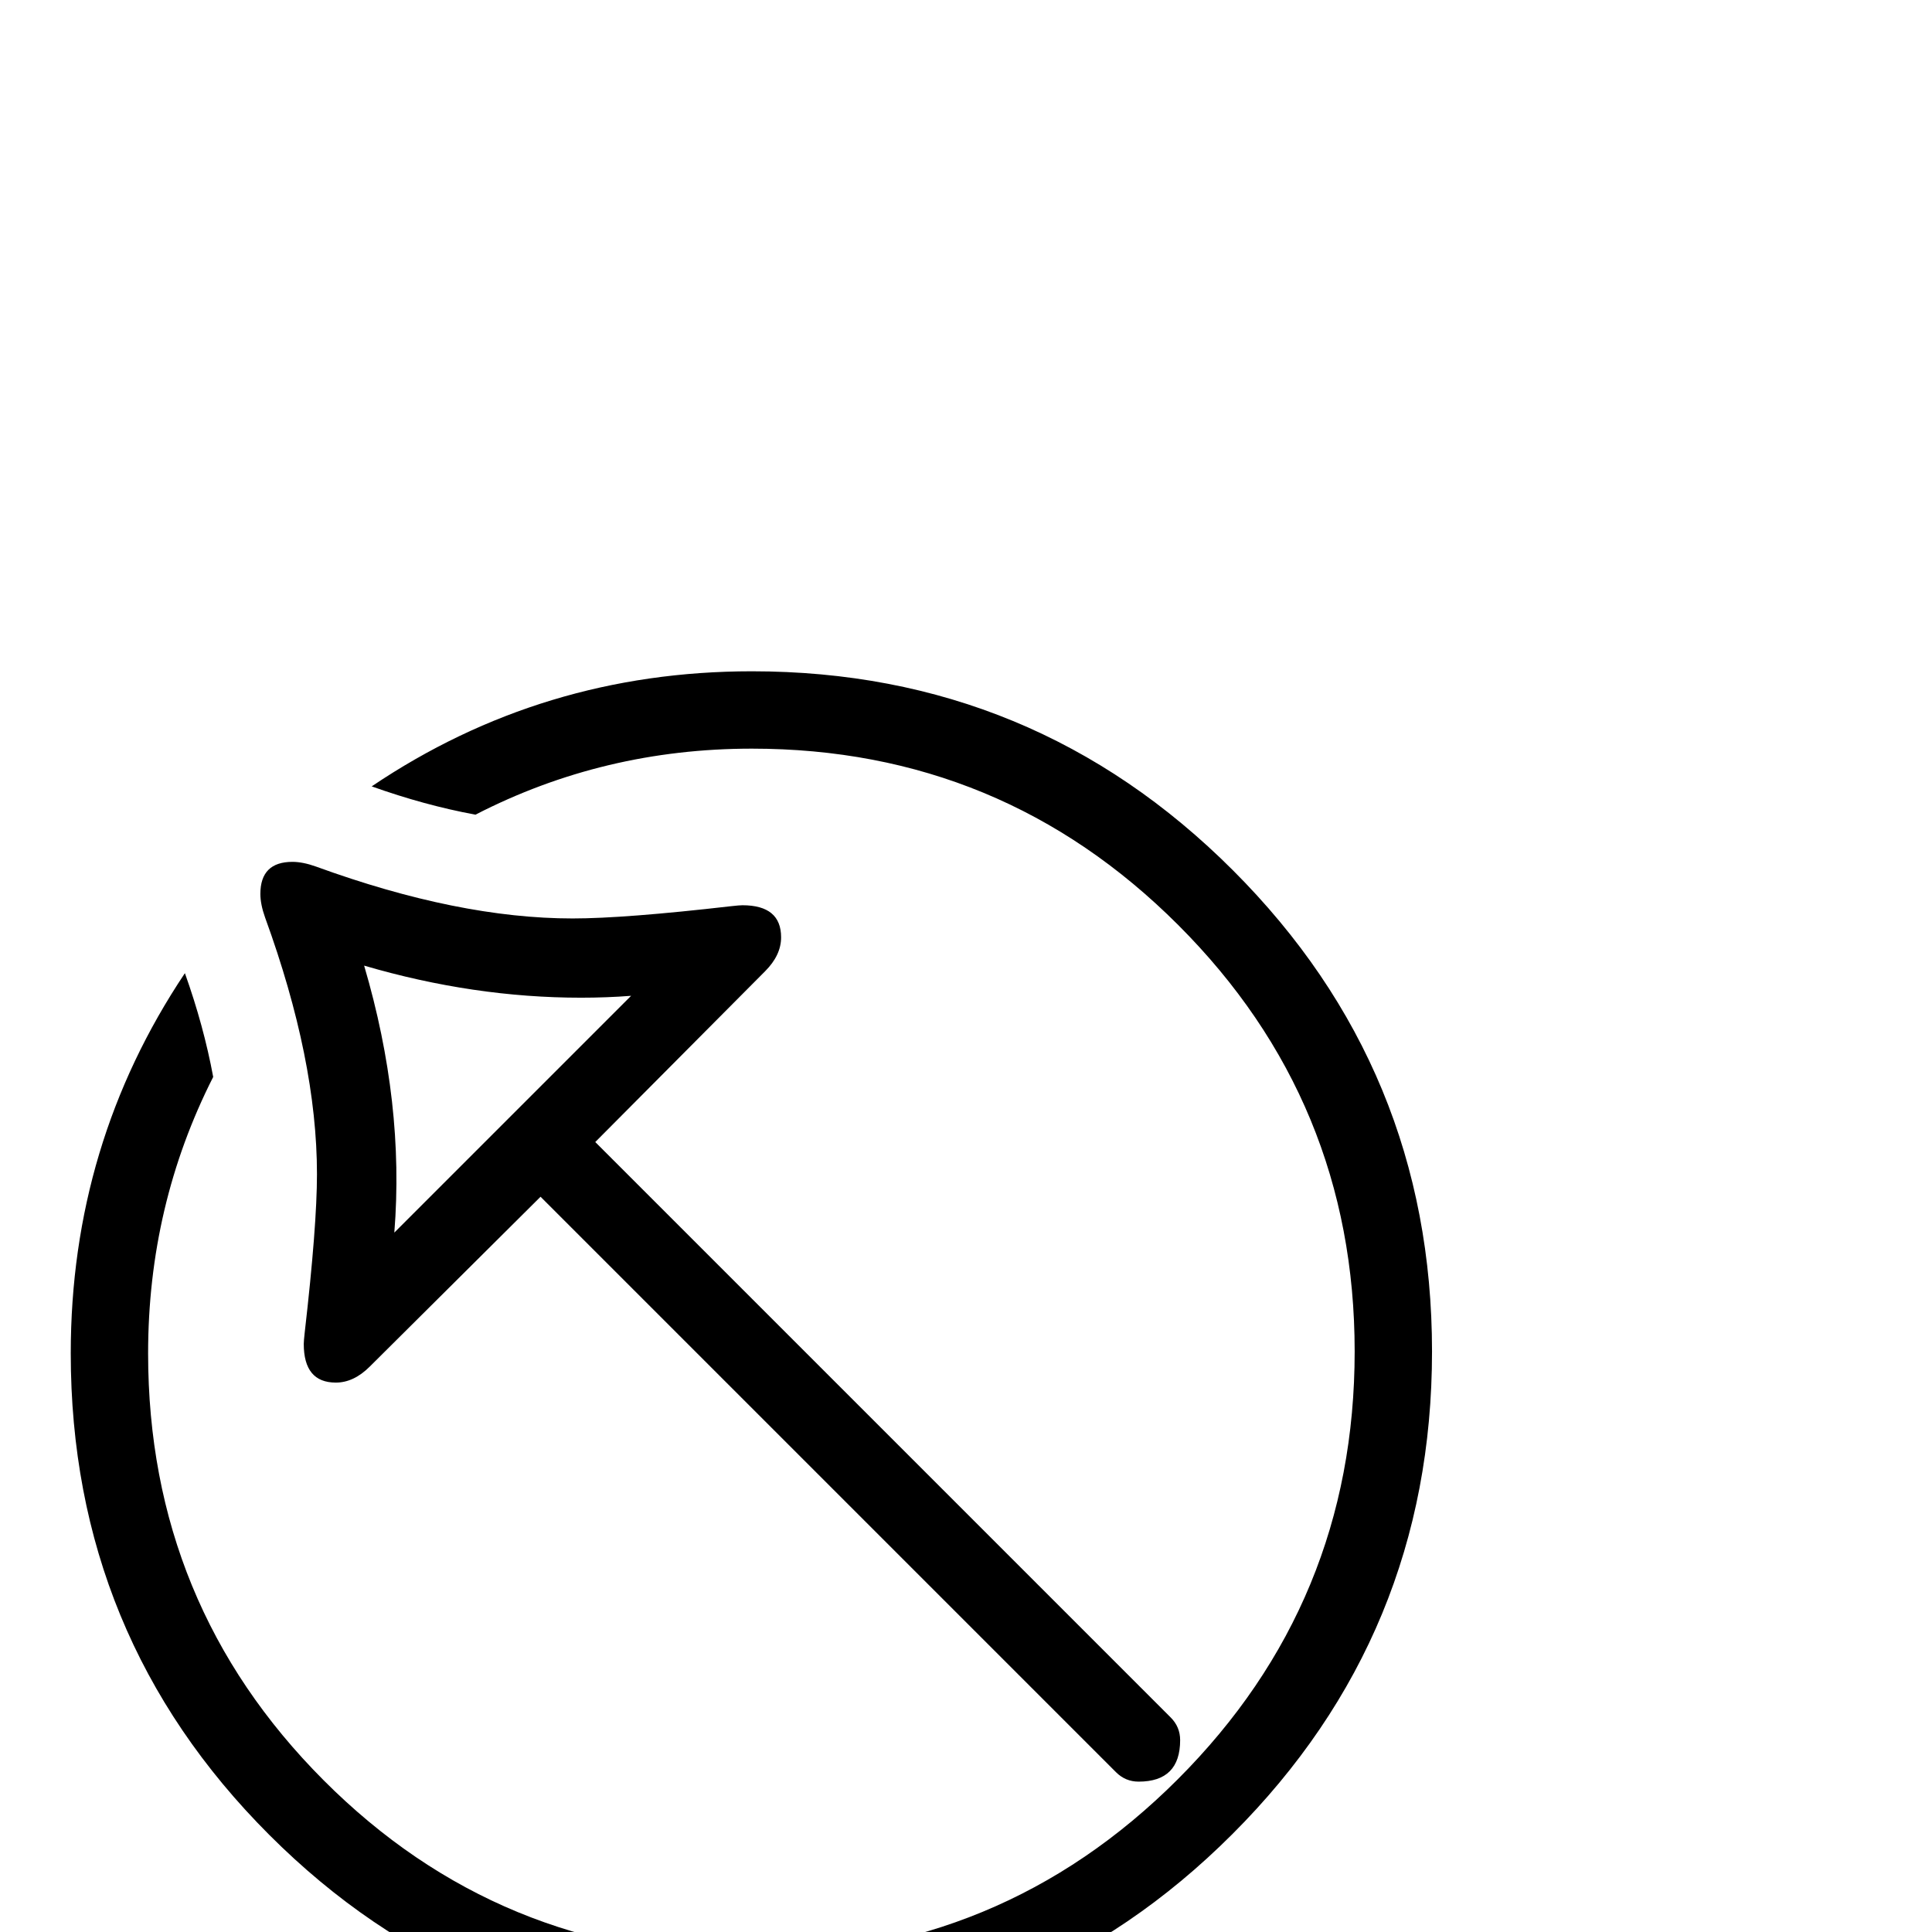 <?xml version="1.0" standalone="no"?>
<!DOCTYPE svg PUBLIC "-//W3C//DTD SVG 1.1//EN" "http://www.w3.org/Graphics/SVG/1.1/DTD/svg11.dtd" >
<svg xmlns="http://www.w3.org/2000/svg" xmlns:xlink="http://www.w3.org/1999/xlink" version="1.1" viewBox="0 -200 1000 1000">
  <g transform="matrix(1 0 0 -1 0 800)">
   <path fill="currentColor"
d="M741.211 300.488c0 -97.656 -34.424 -180.908 -103.271 -249.756s-152.1 -103.271 -249.756 -103.271c-97.331 0 -180.257 34.261 -248.779 102.783c-68.522 68.522 -102.783 151.611 -102.783 249.268c0 72.266 19.694 137.858 59.082 196.777
c6.51 -18.229 11.393 -36.133 14.648 -53.711c-22.461 -44.271 -33.691 -91.96 -33.691 -143.066c0 -86.588 30.273 -160.238 90.82 -220.947c60.547 -60.71 134.115 -91.064 220.703 -91.064s160.4 30.518 221.436 91.553
s91.553 134.847 91.553 221.436c0 86.263 -30.436 159.831 -91.309 220.703c-60.872 60.872 -134.44 91.309 -220.703 91.309c-51.107 0 -98.796 -11.393 -143.066 -34.18c-17.578 3.255 -35.482 8.138 -53.711 14.648
c58.919 39.714 124.512 59.57 196.777 59.57c97.331 0 180.339 -34.342 249.023 -103.027c68.685 -68.685 103.027 -151.693 103.027 -249.023zM610.84 99.316c0 -14.323 -7.161 -21.484 -21.484 -21.484c-4.557 0 -8.464 1.628 -11.719 4.883
l-297.852 297.852l-88.379 -87.891c-5.534 -5.534 -11.393 -8.301 -17.578 -8.301c-11.068 0 -16.602 6.673 -16.602 20.02c0 0.977 0.163 2.93 0.488 5.859c4.232 36.784 6.348 64.128 6.348 82.031
c0 39.388 -8.952 83.659 -26.855 132.812c-1.628 4.557 -2.441 8.626 -2.441 12.207c0 11.068 5.534 16.602 16.602 16.602c3.581 0 7.65 -0.814 12.207 -2.441c49.154 -17.904 93.424 -26.855 132.812 -26.855
c17.904 0 45.247 2.116 82.031 6.348c2.93 0.326 4.883 0.488 5.859 0.488c13.346 0 20.02 -5.534 20.02 -16.602c0 -6.185 -2.767 -12.044 -8.301 -17.578l-87.891 -88.379l297.852 -297.852
c3.255 -3.255 4.883 -7.161 4.883 -11.719zM326.66 484.57c-8.464 -0.651 -17.09 -0.977 -25.879 -0.977c-37.109 0 -74.544 5.534 -112.305 16.602c13.997 -47.526 19.206 -93.587 15.625 -138.184z" />
  </g>

</svg>
